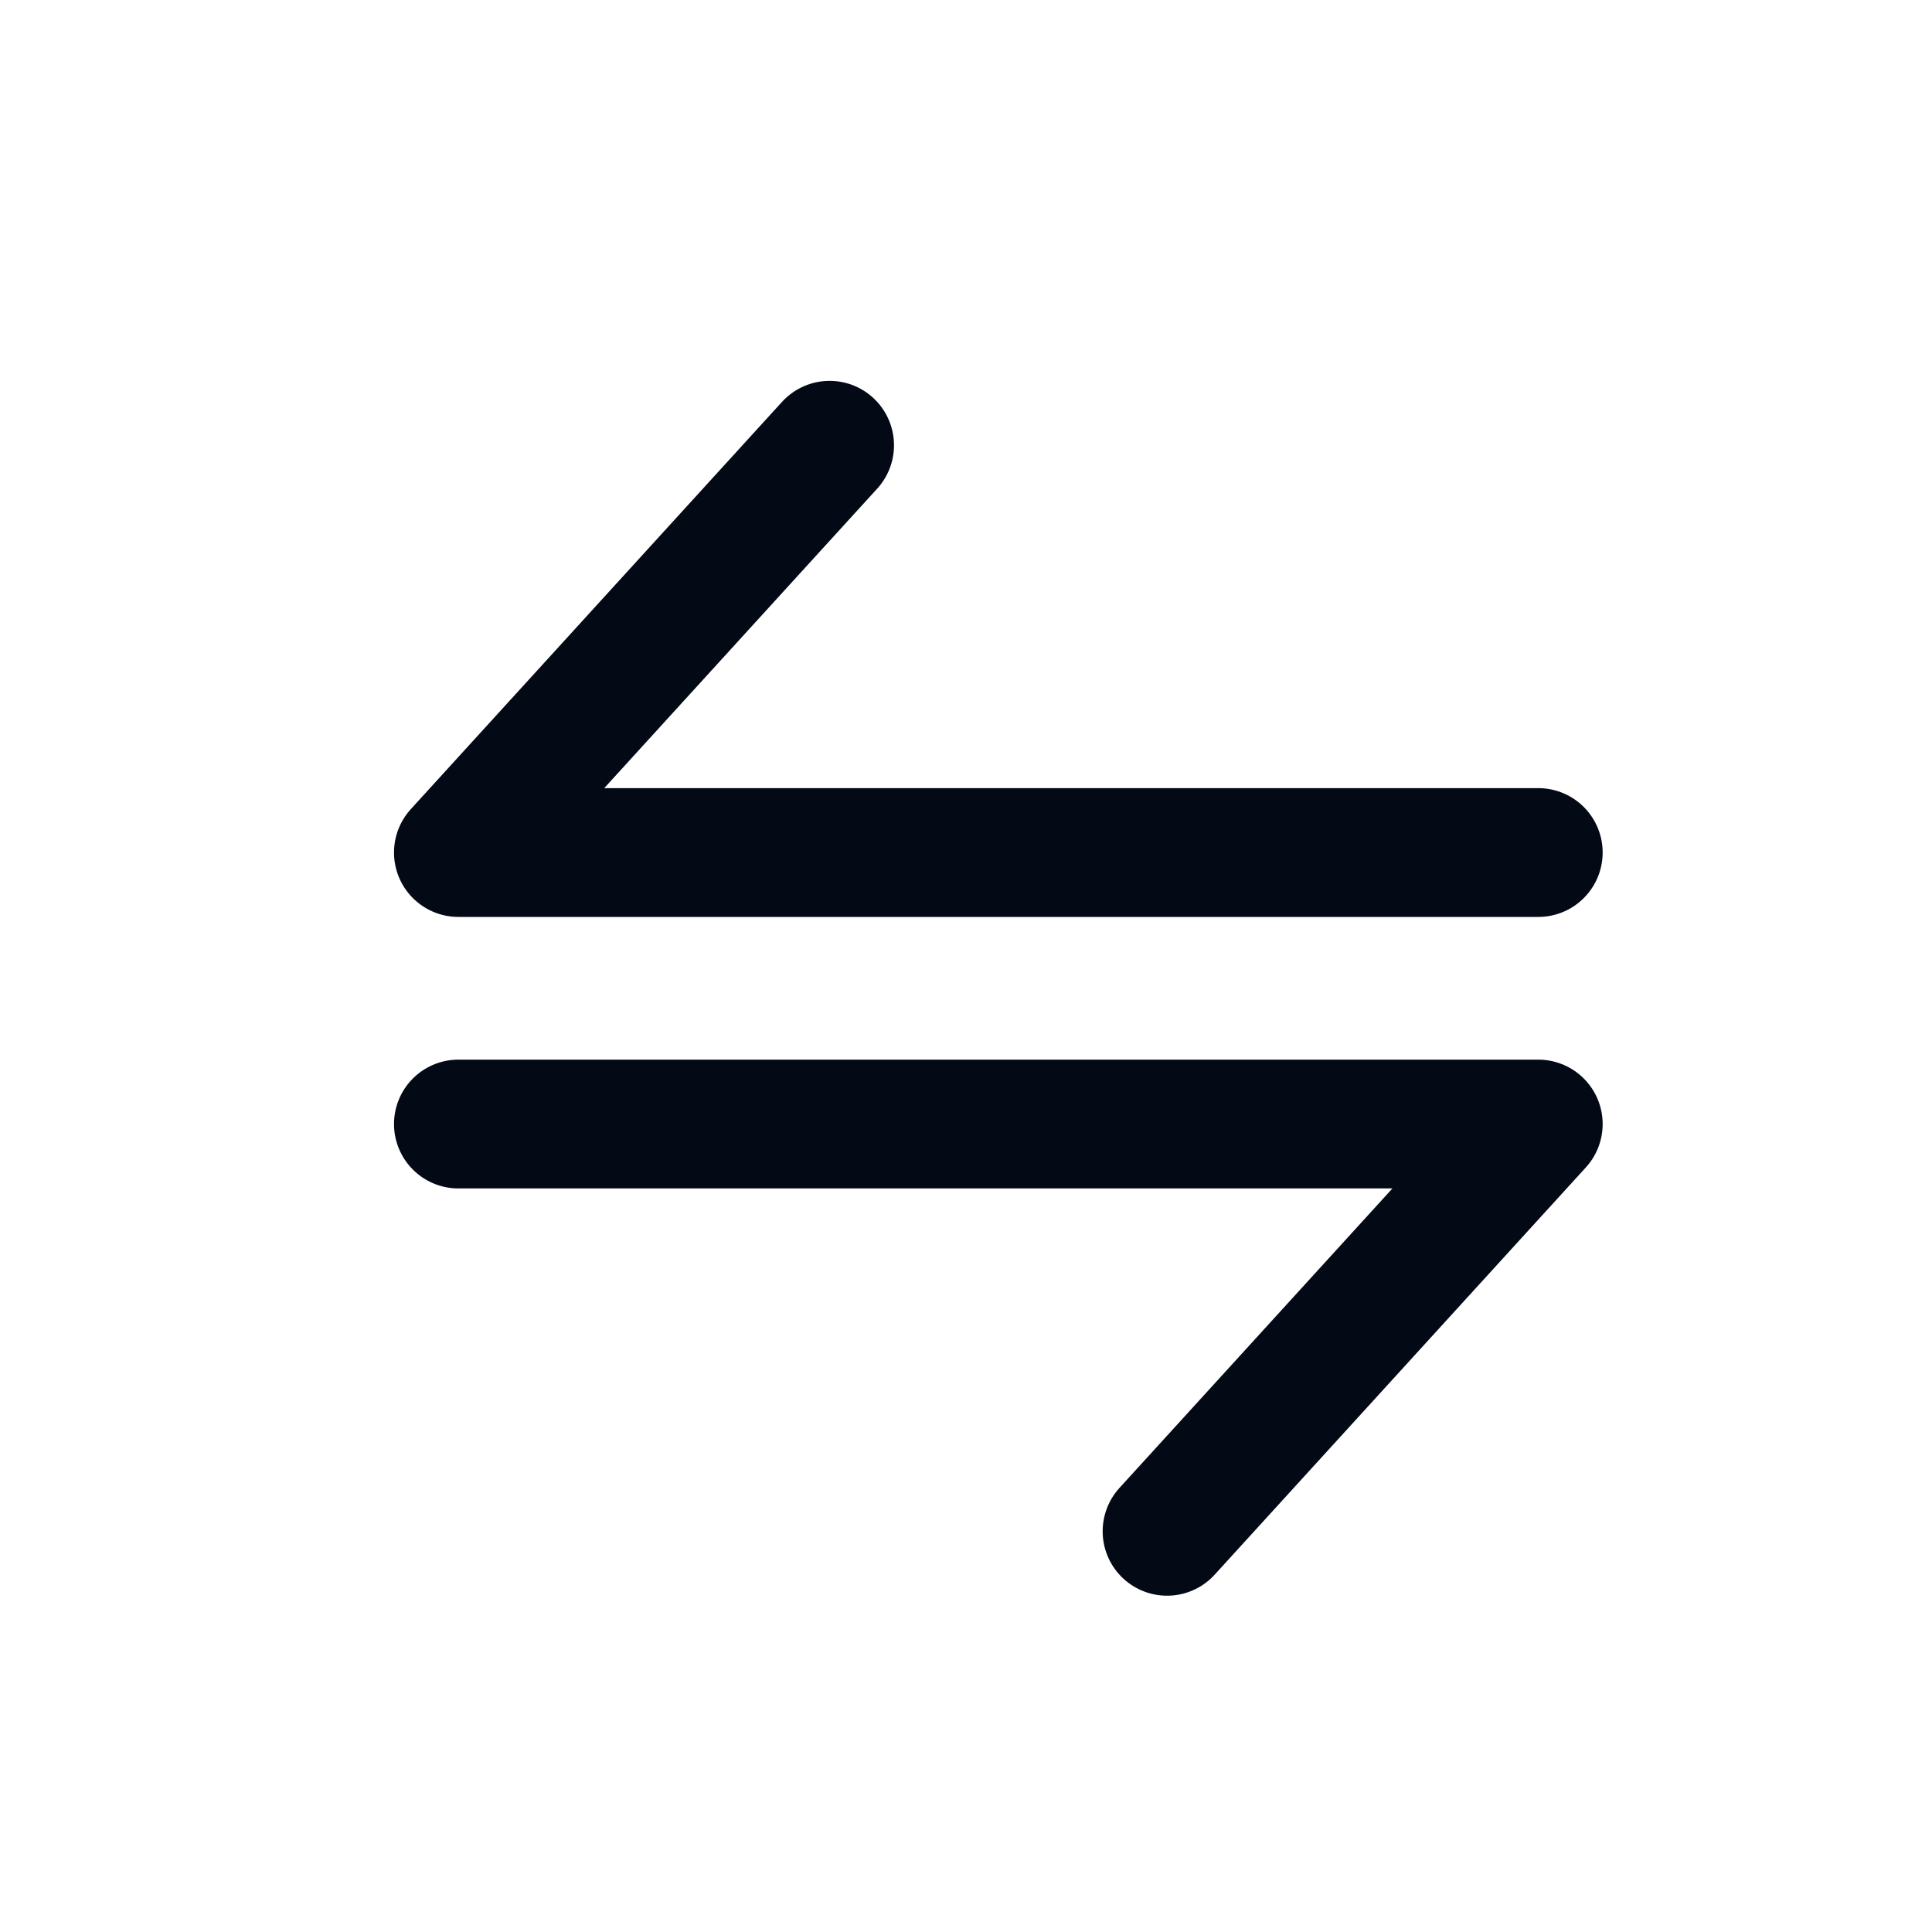 <svg width="15" height="15" viewBox="0 0 15 15" fill="none" xmlns="http://www.w3.org/2000/svg">
<path d="M11.943 6.619H3.559L6.441 3.457M3.559 8.727H11.943L9.061 11.889" stroke="#030915" stroke-linecap="round" stroke-linejoin="round"/>
</svg>

